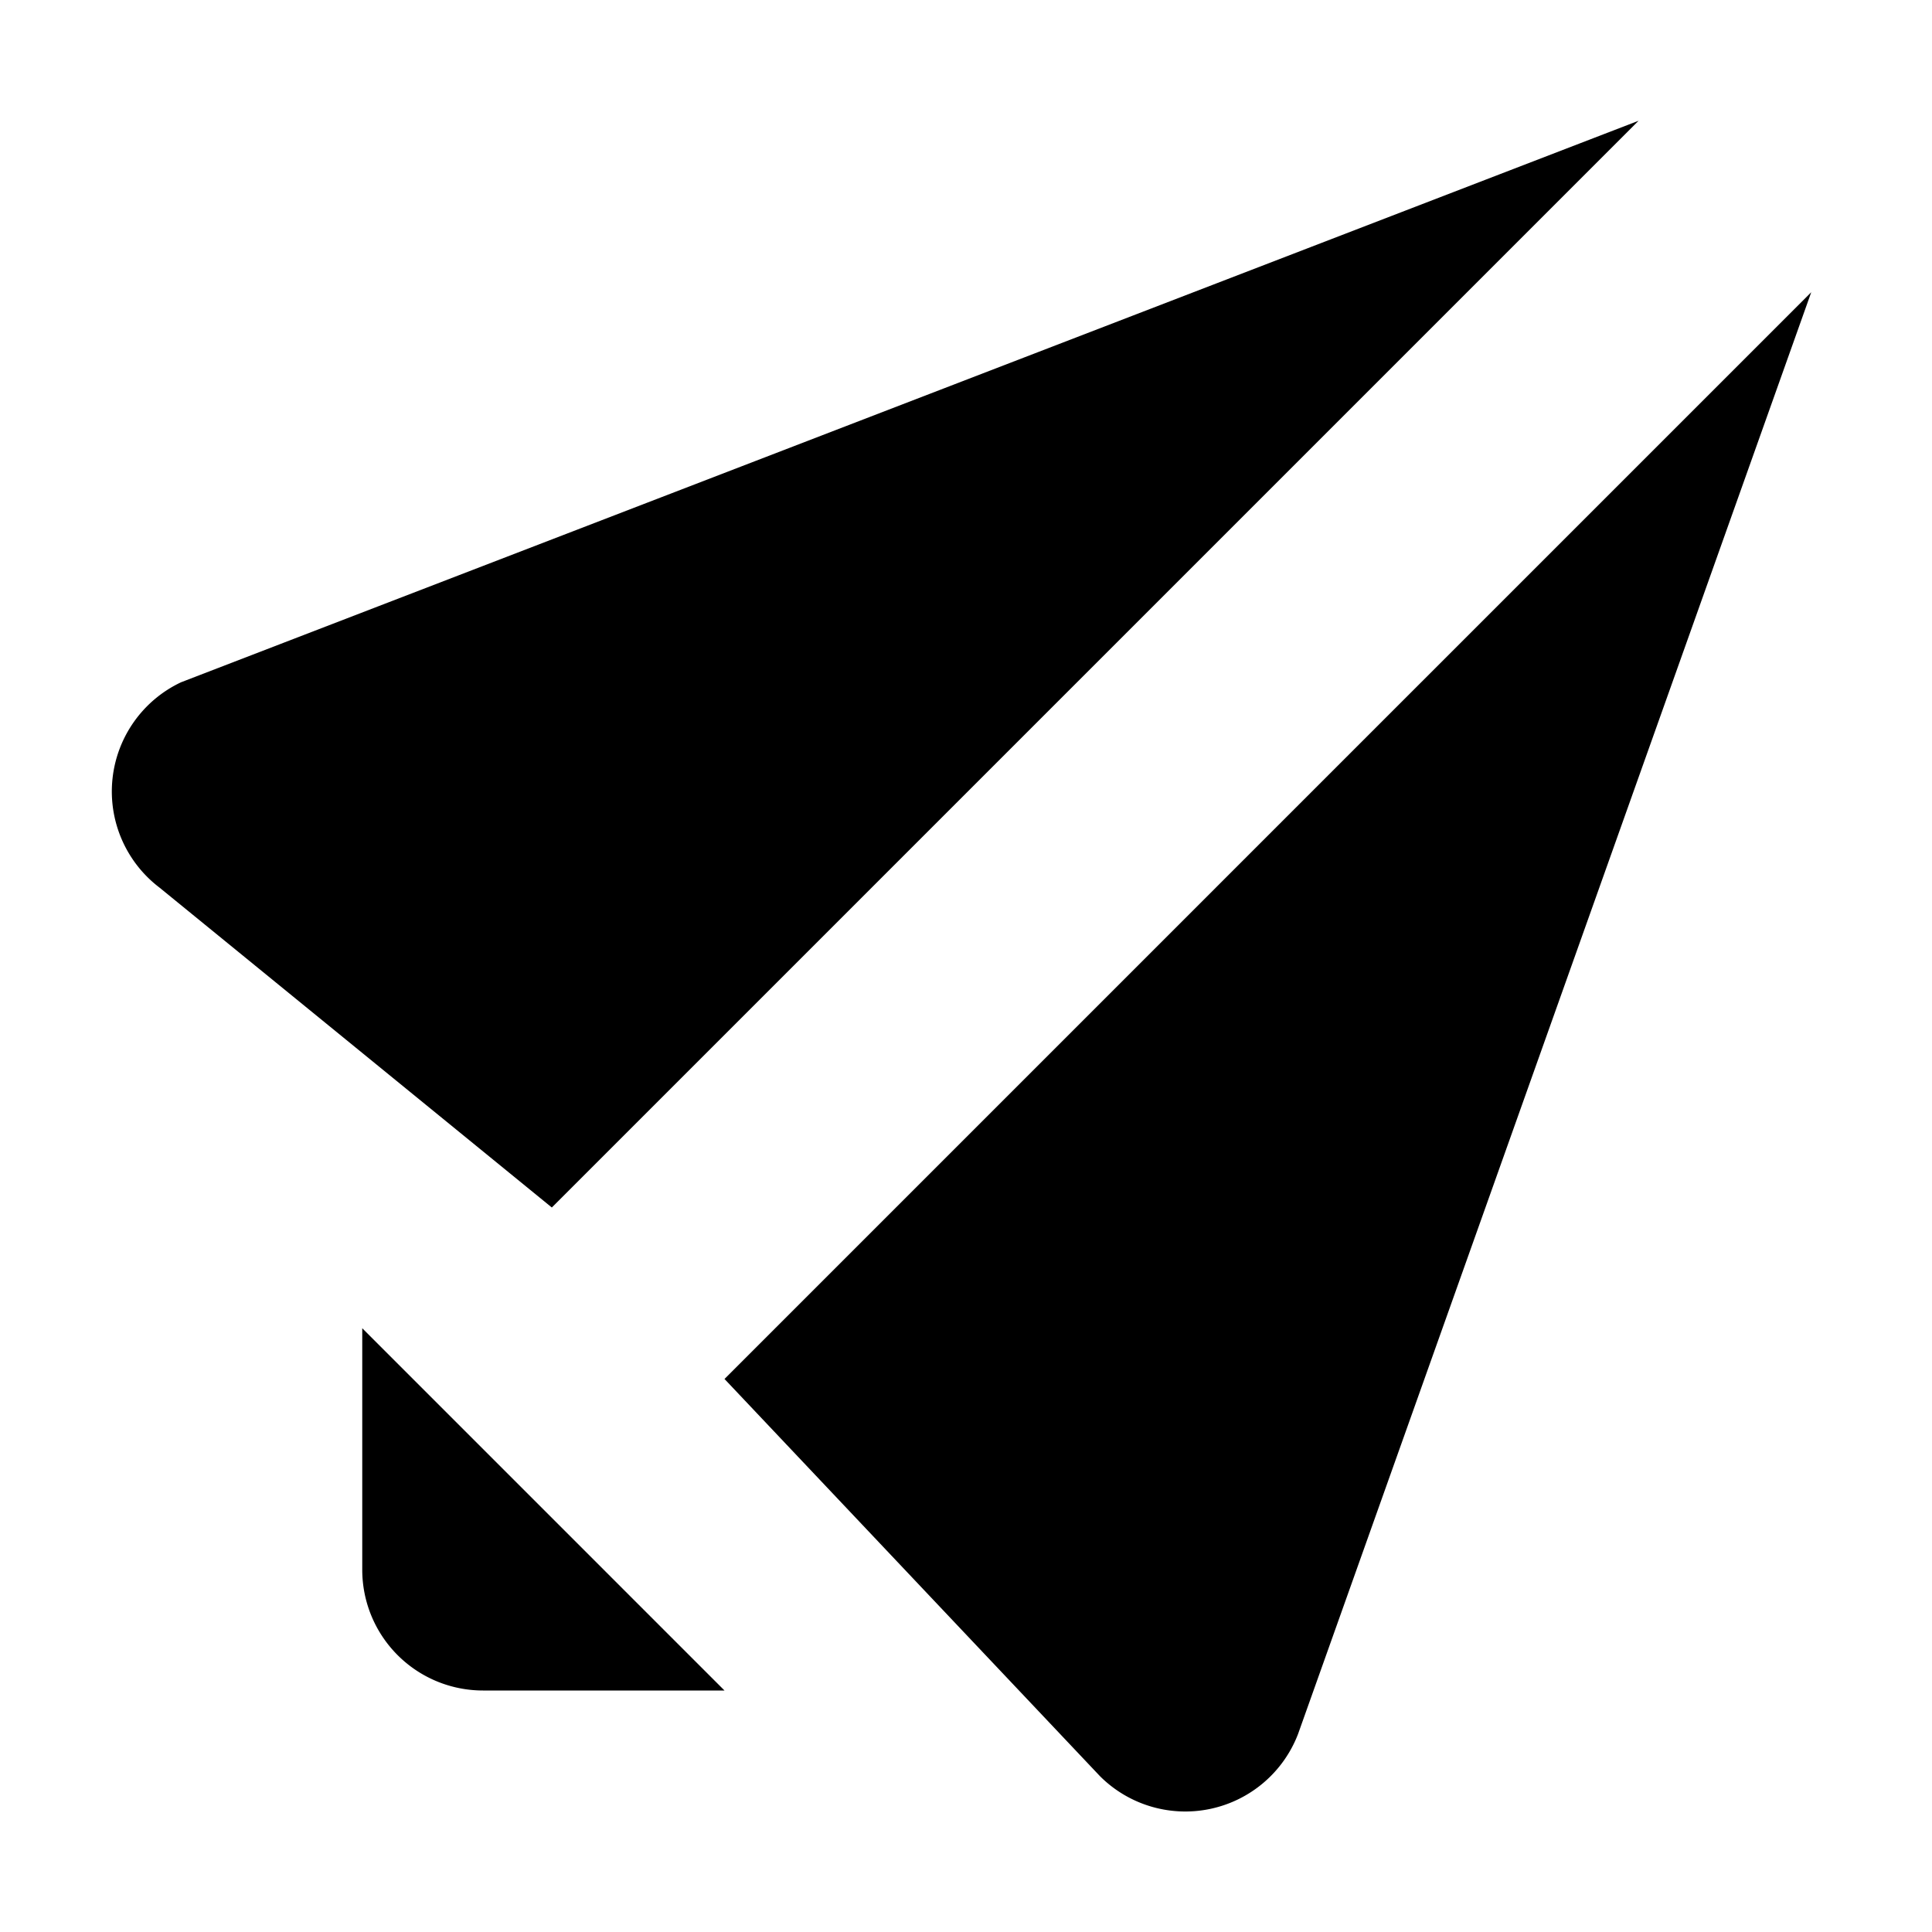 <svg xmlns="http://www.w3.org/2000/svg" viewBox="0 0 16 16"><defs><style>.cls-1{fill:none;}</style></defs><g id="Layer_2" data-name="Layer 2"><g id="UI_System_16" data-name="UI System 16"><g id="submit"><rect class="cls-1" width="16" height="16"/><path d="M4.57,10,1.32,7.35a1,1,0,0,1,.18-1.7L13.57,1ZM15,2.42l-9,9,3.11,3.29a1,1,0,0,0,1.64-.35ZM3,11v2a1,1,0,0,0,1,1H6Z"/></g></g></g></svg>